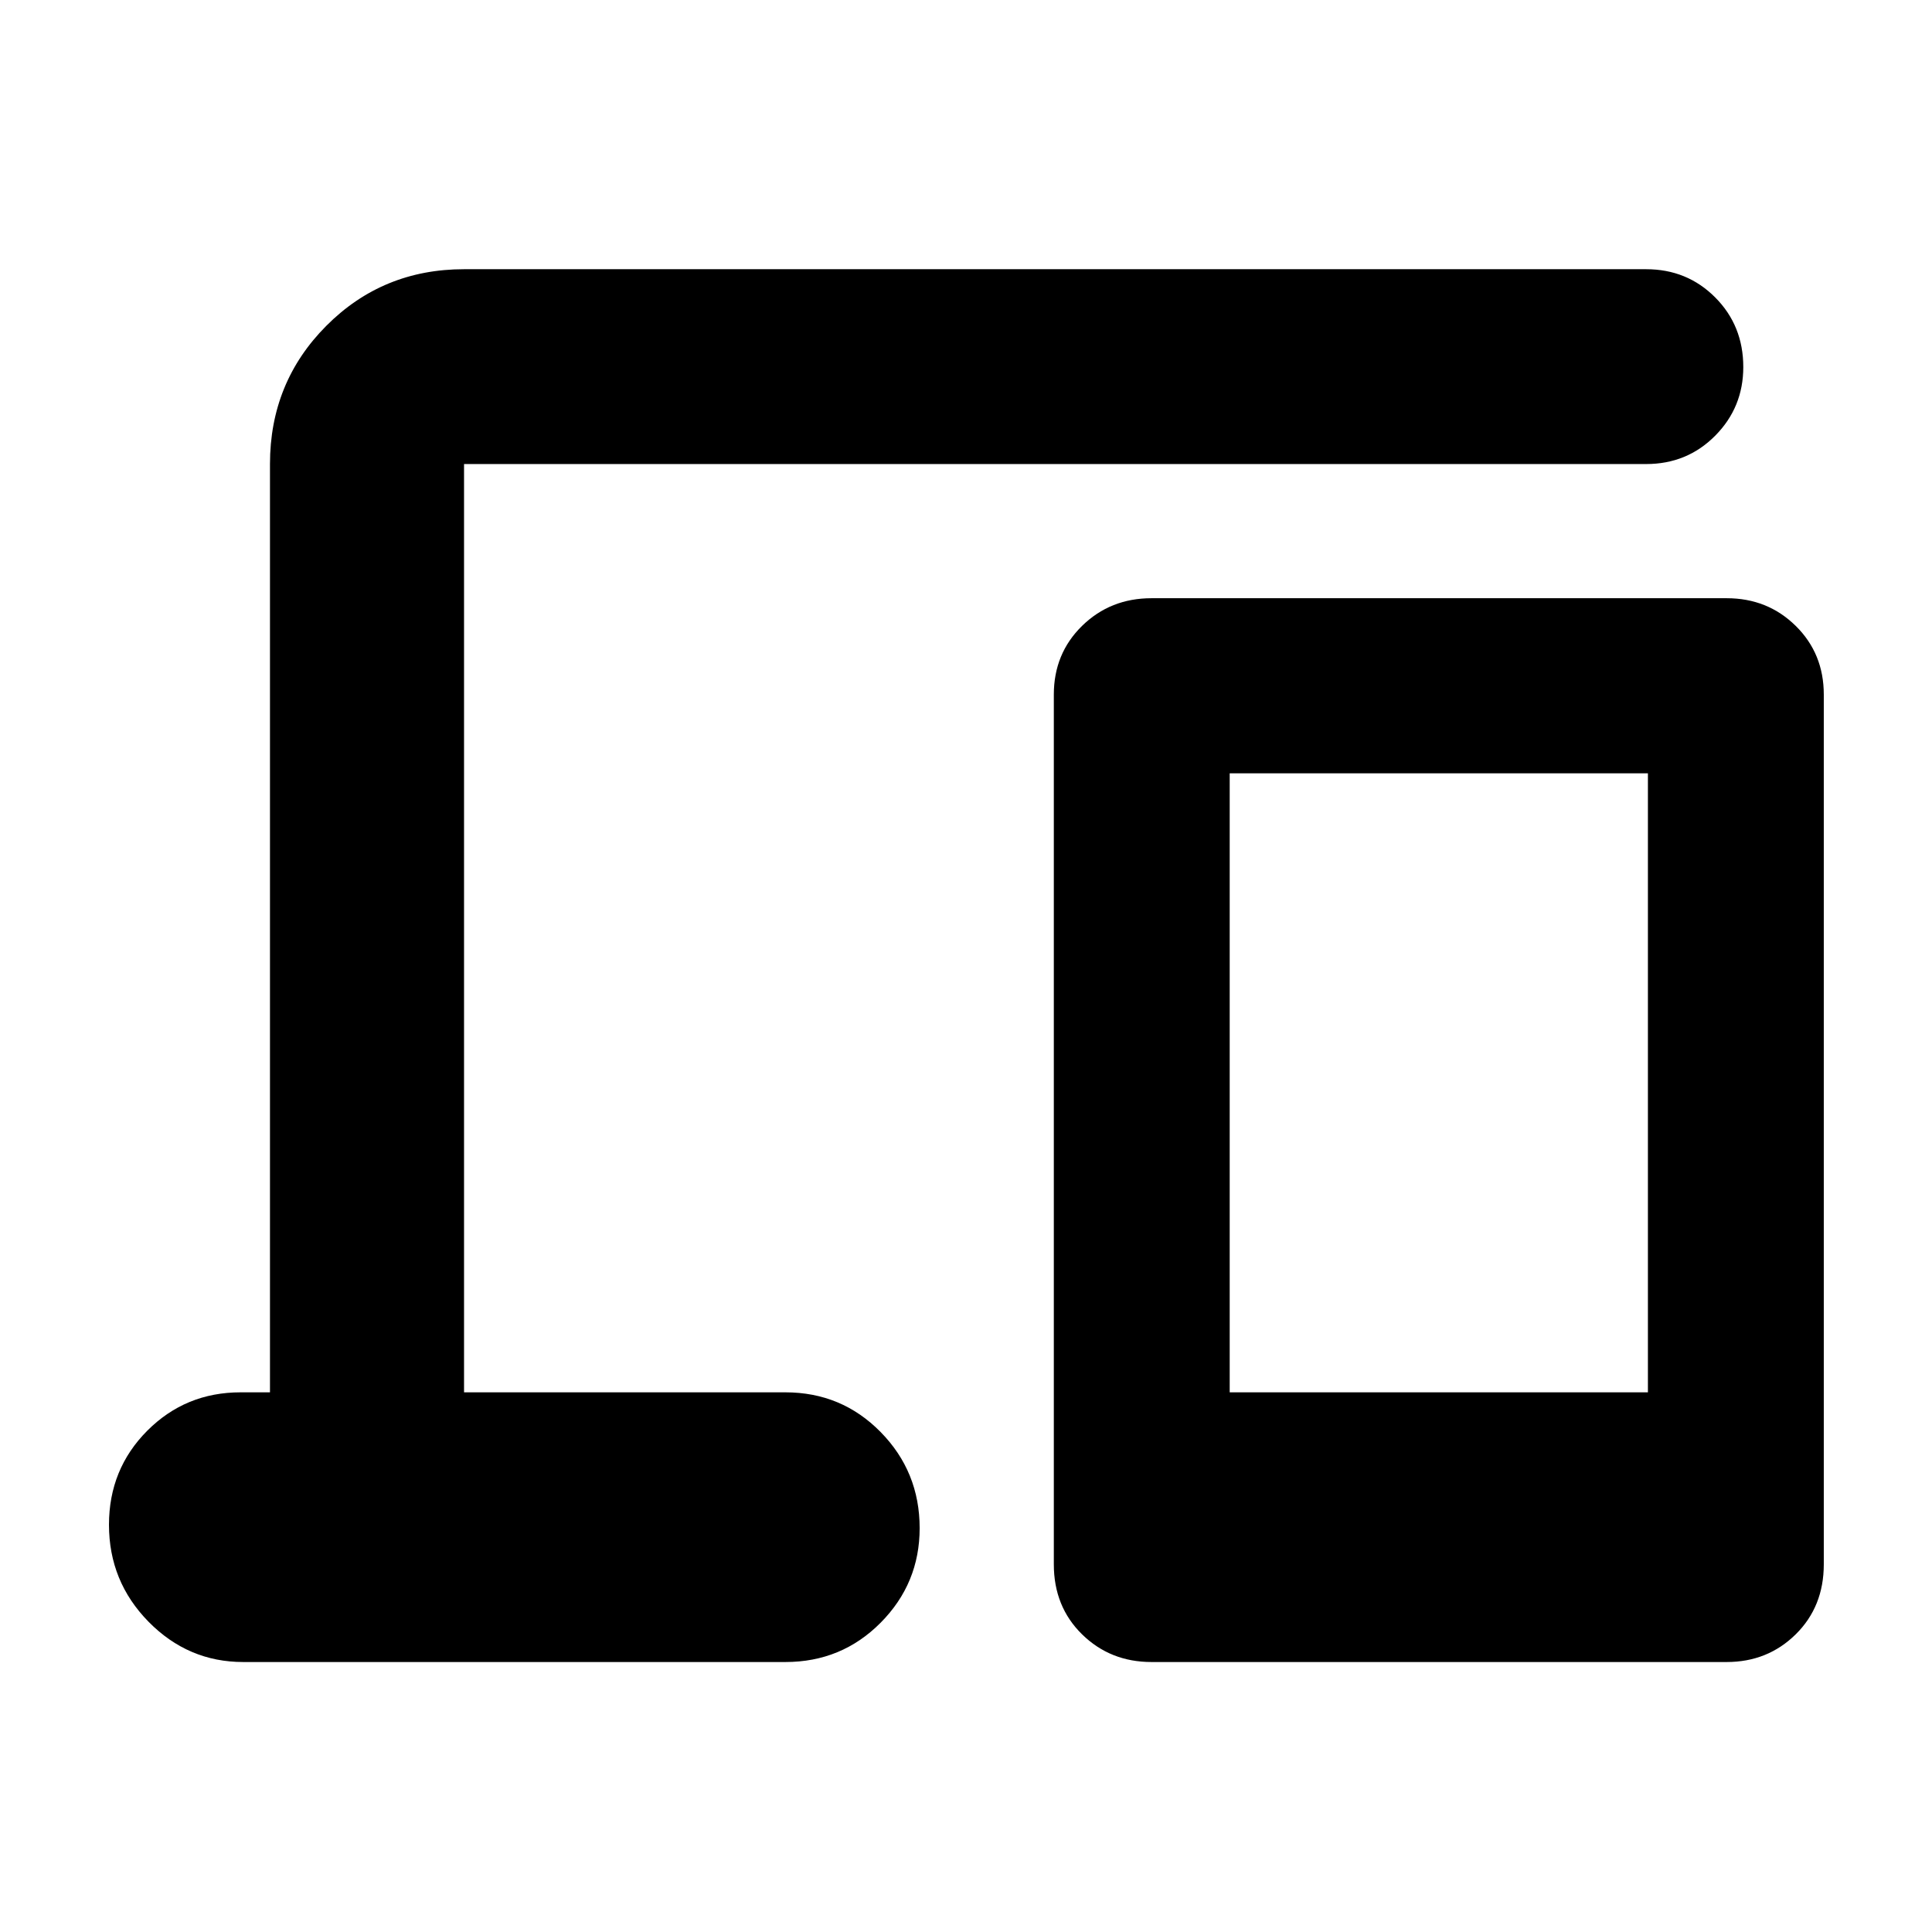 <svg xmlns="http://www.w3.org/2000/svg" height="40" viewBox="0 -960 960 960" width="40"><path d="M120.87-134.15q-27.37 0-47.05-20.01-19.67-20.01-19.67-48.2 0-27.62 19.01-46.71 19.02-19.09 46.39-19.09h14.6v-461.26q0-40.57 28-68.69 28.01-28.12 68.43-28.12h587.39q20.34 0 34.3 14.01 13.96 14.01 13.96 34.61 0 20.03-13.96 34.11-13.96 14.08-34.3 14.08H230.58v461.26h159.67q27.94 0 47.33 19.73 19.39 19.74 19.39 47.76 0 27.45-19.39 46.99-19.39 19.53-47.33 19.53H120.87Zm451.32 0q-20.47 0-34.51-13.75-14.04-13.76-14.04-34.8v-432.17q0-20.39 14.04-34.14 14.04-13.74 34.51-13.74h285.78q20.34 0 34.3 13.74 13.96 13.75 13.96 34.14v432.17q0 21.04-13.96 34.8-13.96 13.75-34.3 13.75H572.19Zm38.84-134.01h207.81v-307.58H611.03v307.58Zm0 0h207.81-207.81Z"/></svg>